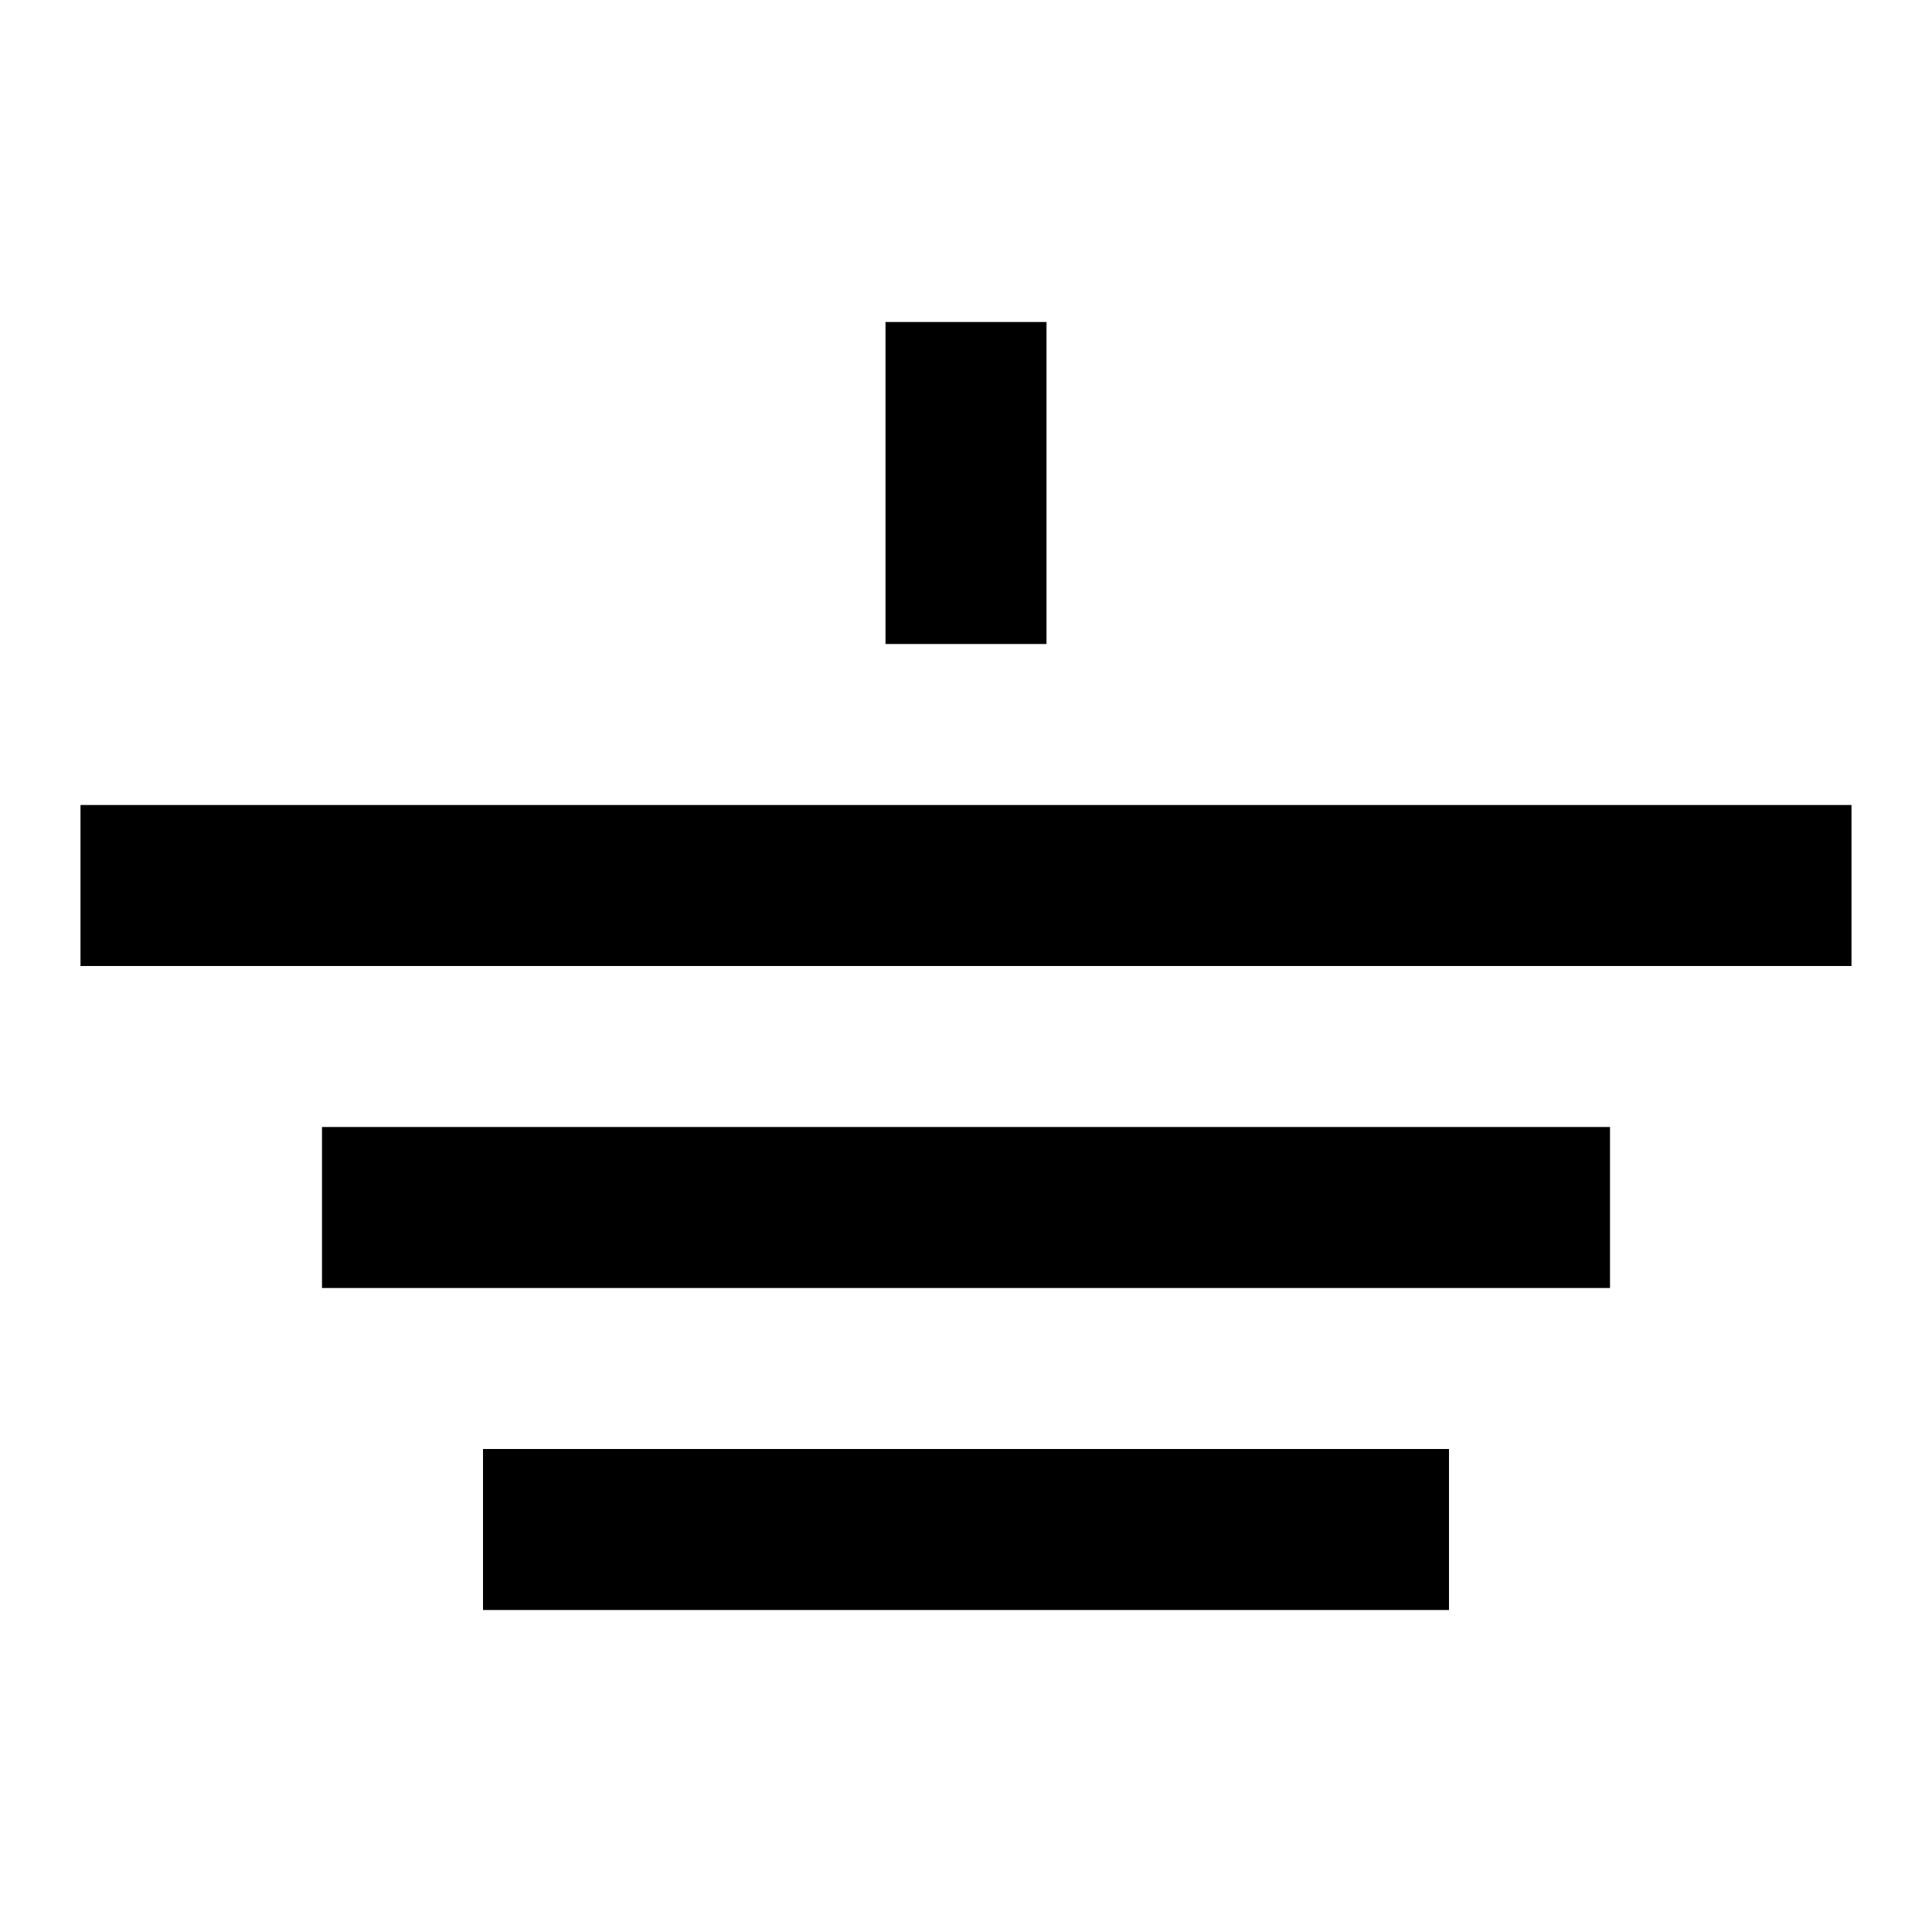 <svg xmlns:xlink="http://www.w3.org/1999/xlink" width="24" height="24" viewBox="0 0 24 24" xmlns="http://www.w3.org/2000/svg">
  <mask id="mask0_1205_4162" style="mask-type:alpha" maskUnits="userSpaceOnUse" x="0" y="0" width="24" height="24">
    <rect width="24" height="24"></rect>
  </mask>
  <g mask="url(#mask0_1205_4162)">
    <path d="M13 8V4H11V8H13Z"></path>
    <path d="M23 10H1V12H23V10Z"></path>
    <path d="M20 14H4V16H20V14Z"></path>
    <path d="M6 18H18V20H6V18Z"></path>
  </g>
</svg>